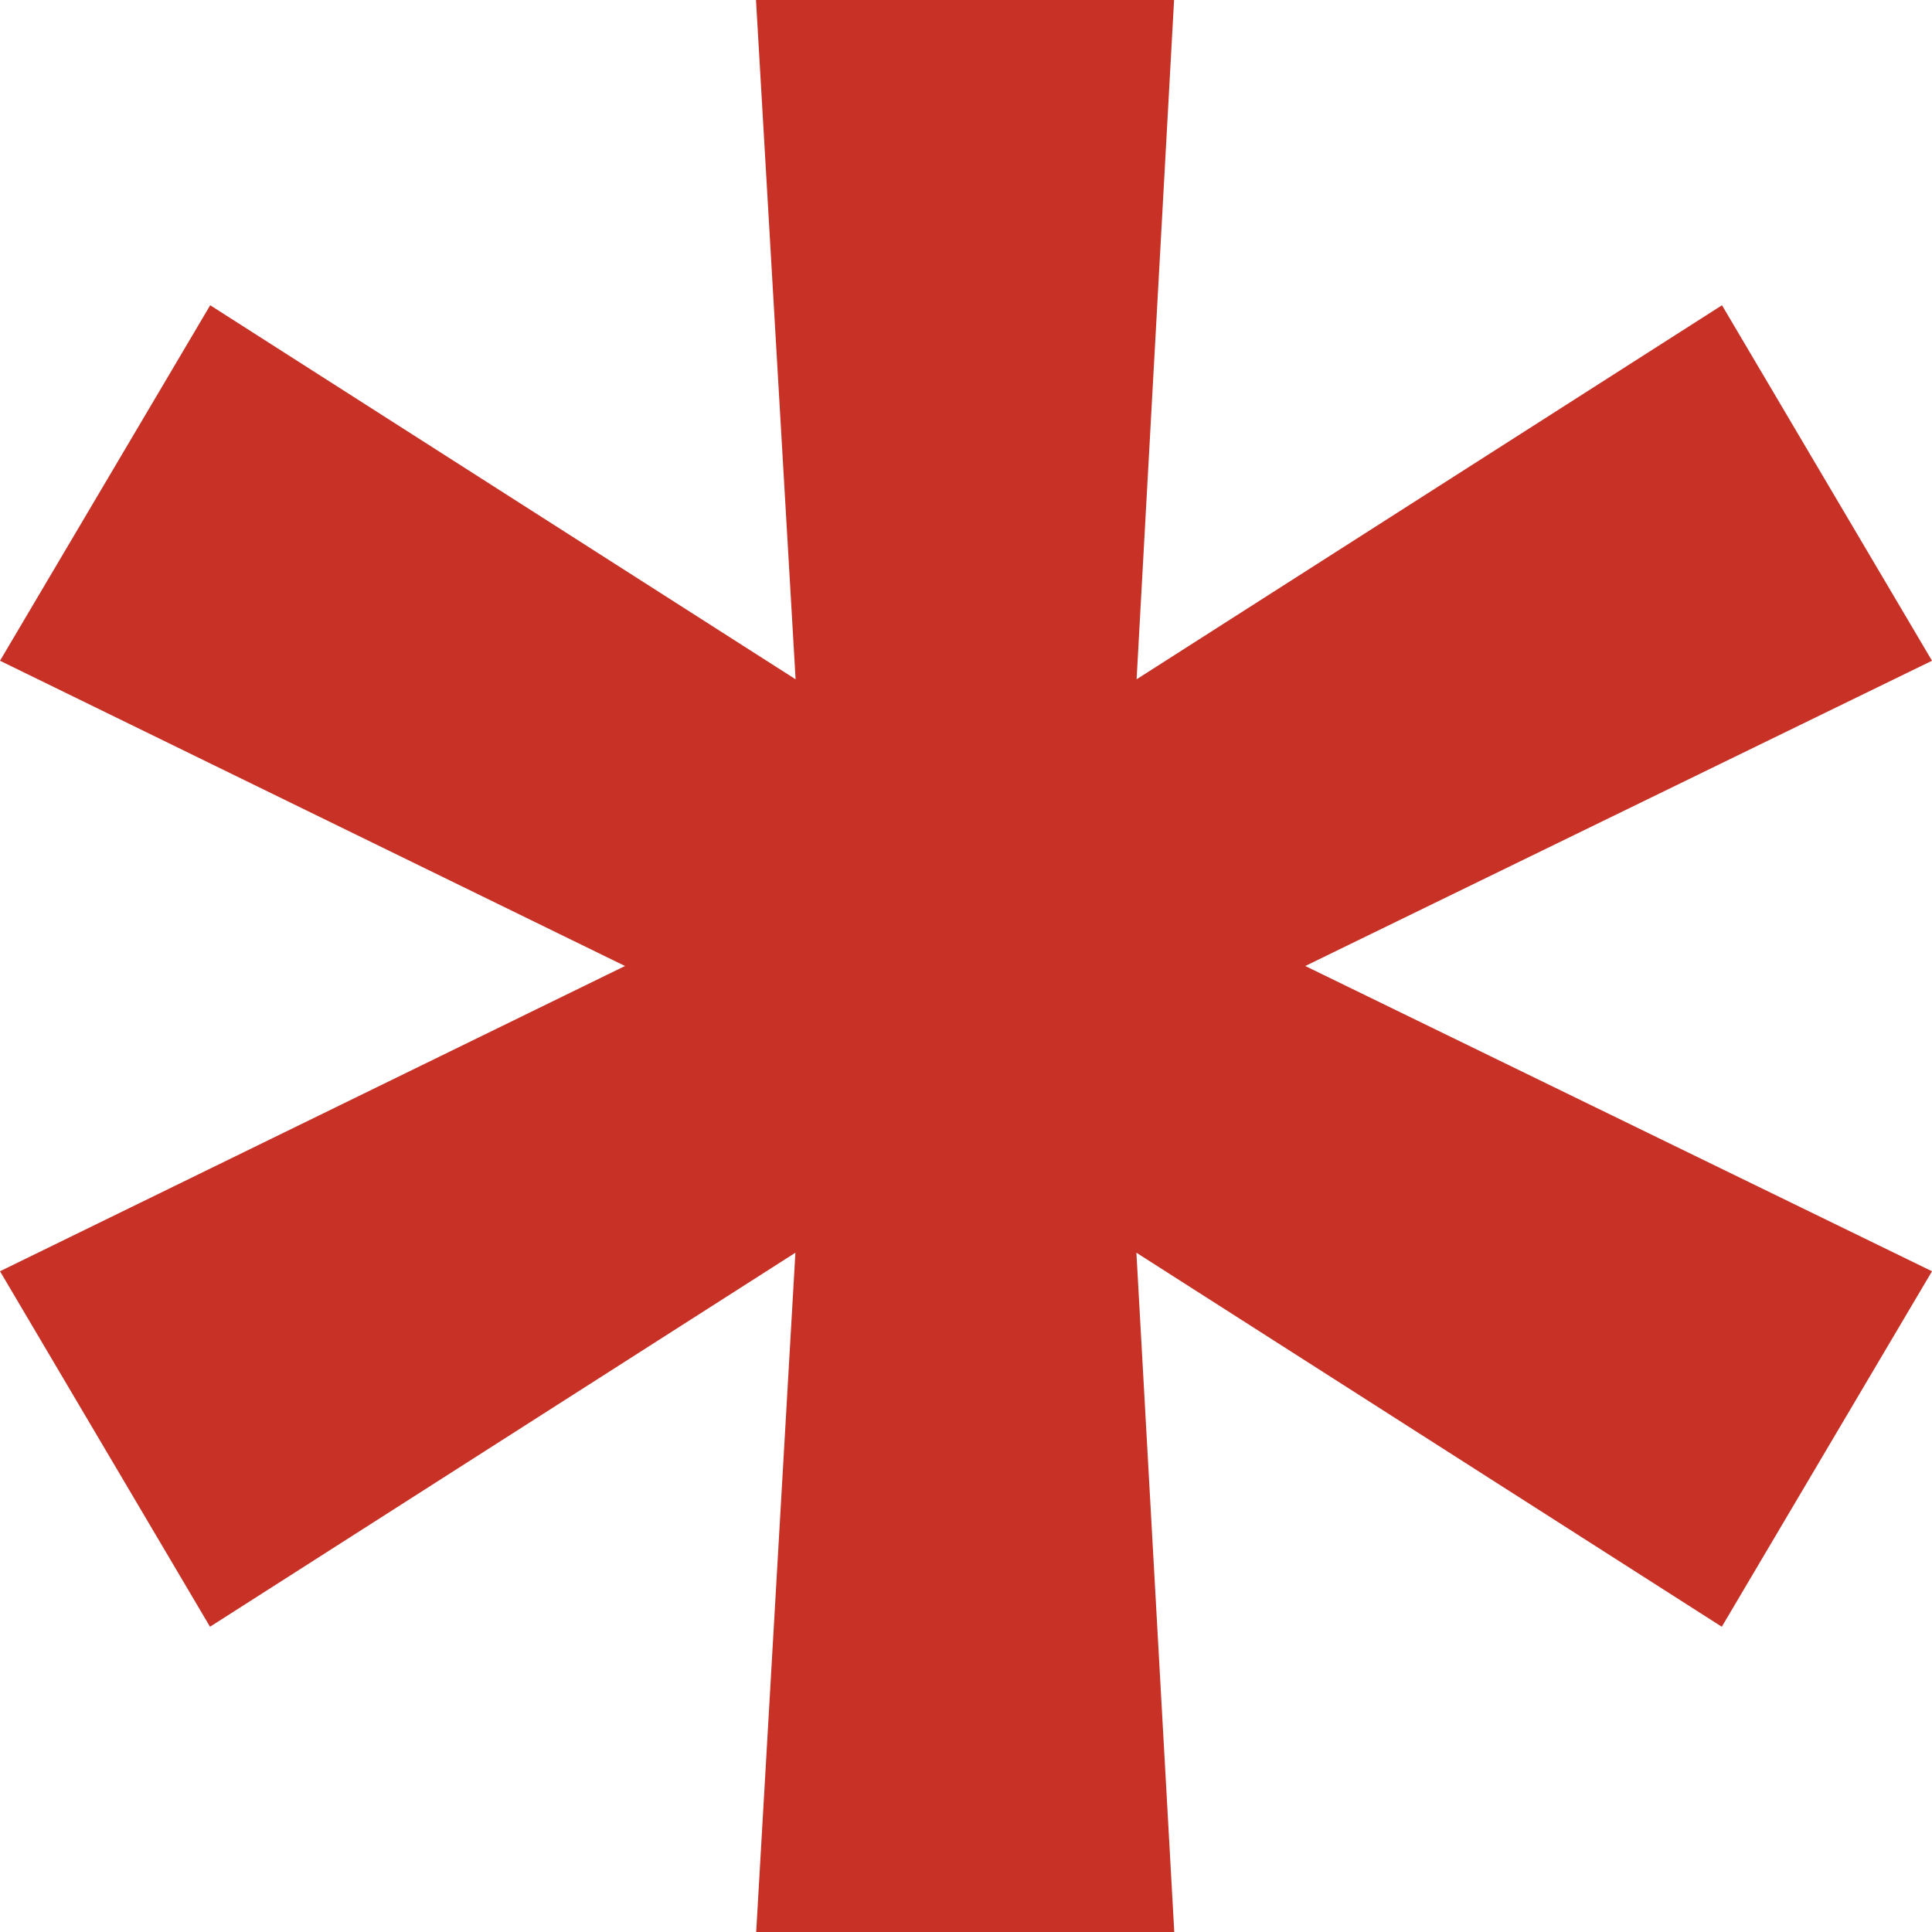 <svg width="10" height="10" fill="none" xmlns="http://www.w3.org/2000/svg"><path d="M3.913 10h2.165l-.196-3.516 3.03 1.936L10 6.58 6.756 5 10 3.42 8.913 1.58l-3.03 1.936L6.077 0H3.913l.205 3.516-3.03-1.936L0 3.42 3.235 5 0 6.58l1.087 1.84 3.03-1.936L3.914 10z" fill="#C73126"/></svg>